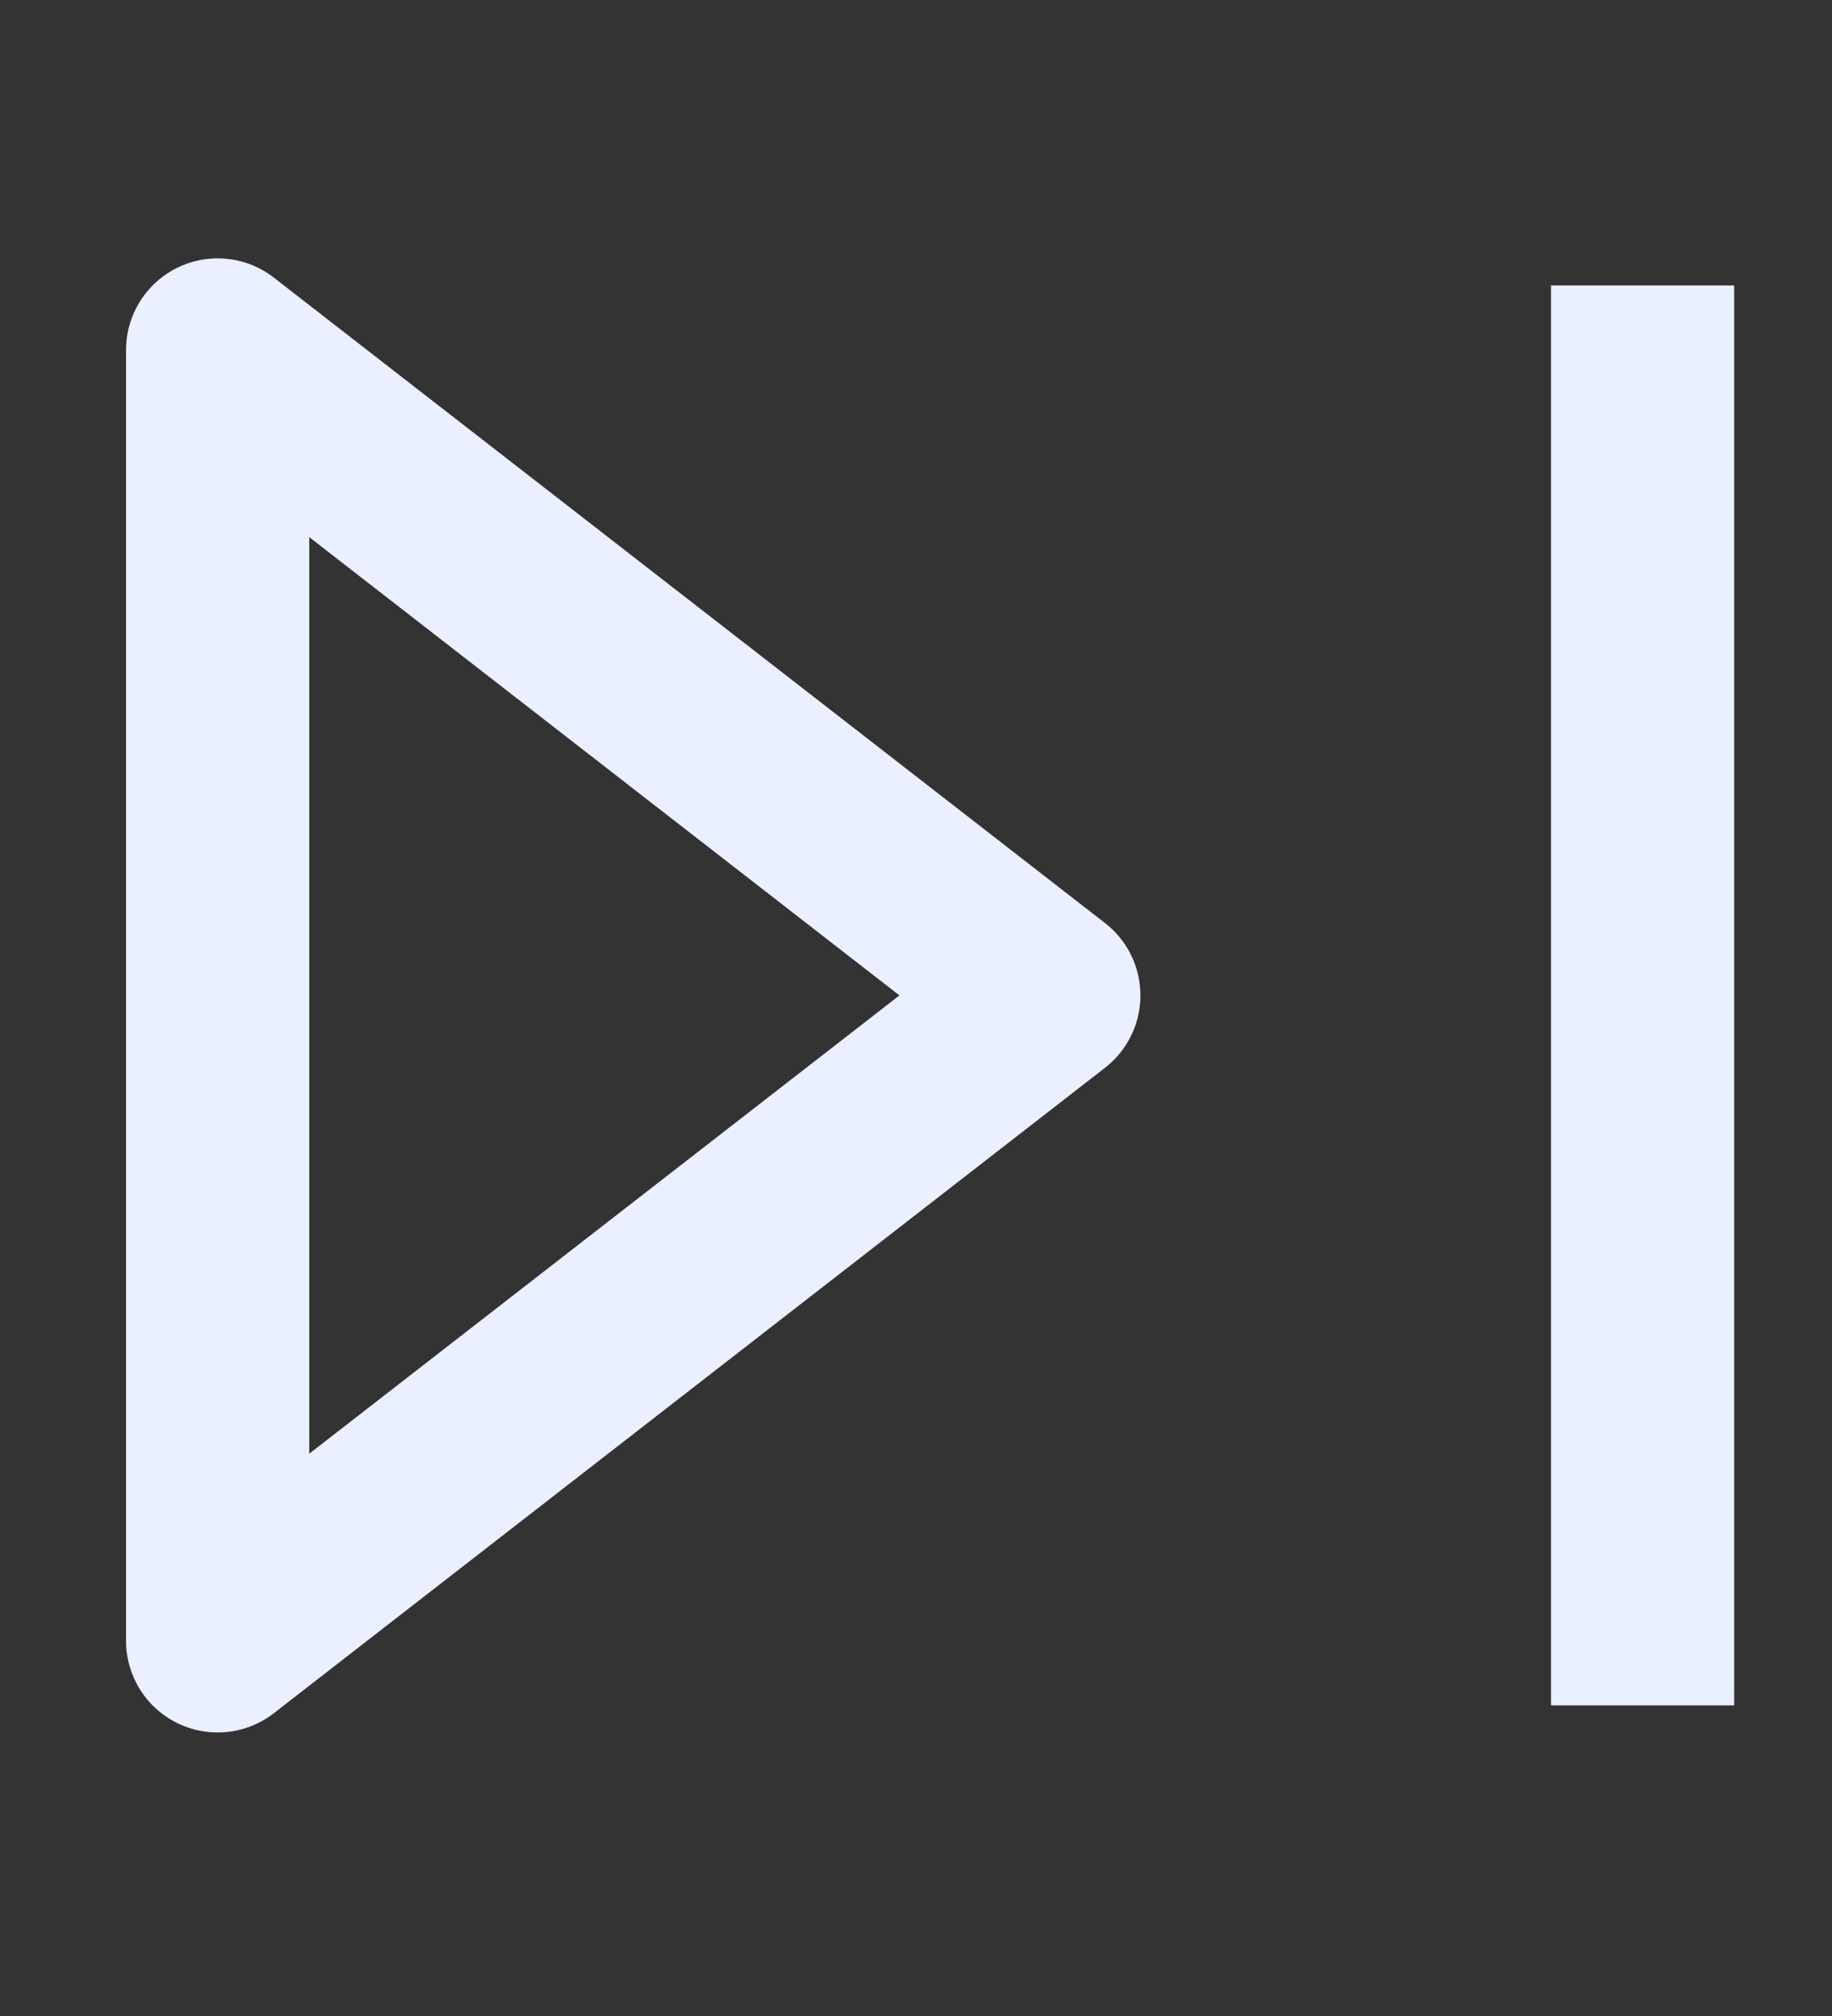 <svg width="30" height="33" viewBox="0 0 30 33" fill="none" xmlns="http://www.w3.org/2000/svg">
<rect x="0" y="0" width="30" height="33" fill="#333333" stroke="none"/>
<path d="M26.898 4.673V27.916M3.564 5.729V26.859L17.175 16.294L3.564 5.729Z" stroke="#EAF0FF" stroke-width="3" stroke-linejoin="round"/>
</svg>

